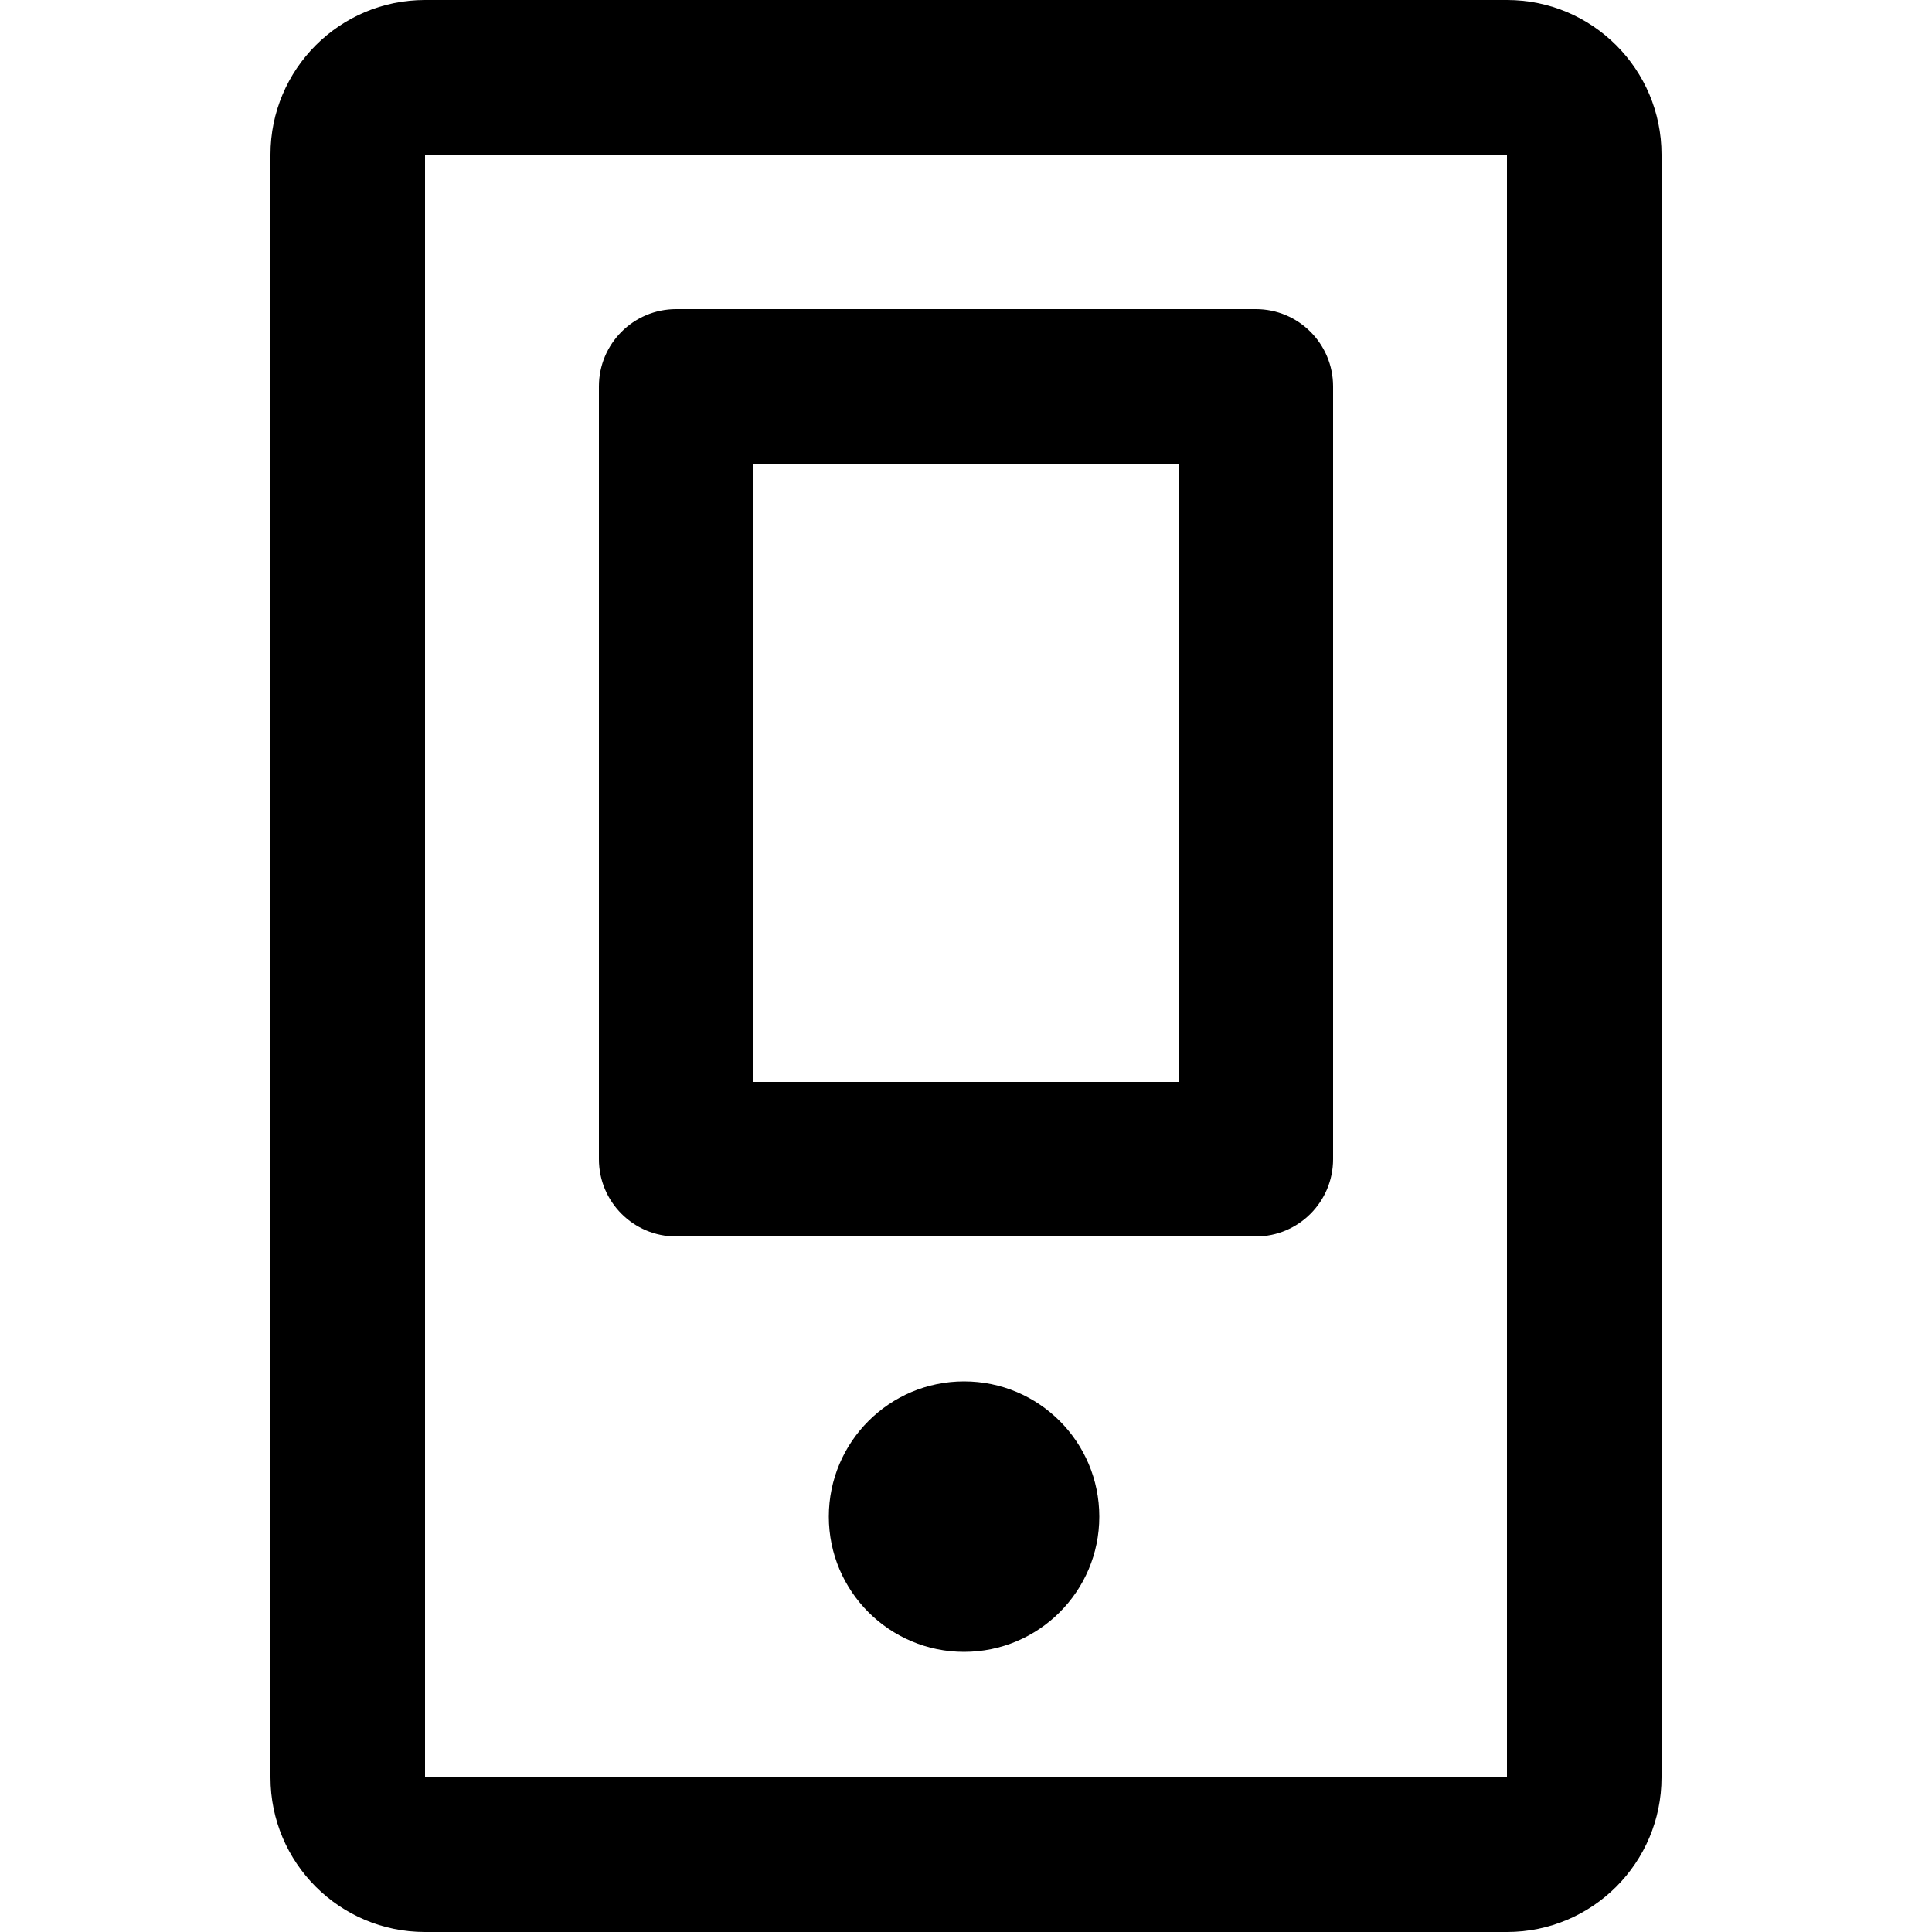 <?xml version="1.0" encoding="utf-8"?>
<!-- Generator: Adobe Illustrator 16.0.0, SVG Export Plug-In . SVG Version: 6.00 Build 0)  -->
<!DOCTYPE svg PUBLIC "-//W3C//DTD SVG 1.1//EN" "http://www.w3.org/Graphics/SVG/1.1/DTD/svg11.dtd">
<svg version="1.1" xmlns="http://www.w3.org/2000/svg" xmlns:xlink="http://www.w3.org/1999/xlink" x="0px" y="0px" width="100px"
	 height="100px" viewBox="0 0 100 100" enable-background="new 0 0 100 100" xml:space="preserve">
<g id="Layer_3">
</g>
<g id="Your_Icon">
</g>
<g id="Layer_4">
	<g>
		<path d="M78,8v84H22V8H78 M78,0H22c-4.418,0-8,3.582-8,8v84c0,4.418,3.582,8,8,8h56c4.418,0,8-3.582,8-8V8C86,3.582,82.418,0,78,0
			L78,0z"/>
	</g>
	<g>
		<path d="M69,20c0-2.209-1.791-4-4-4H35c-2.209,0-4,1.791-4,4v40c0,2.209,1.791,4,4,4h30c2.209,0,4-1.791,4-4V20z M61,56H39V24h22
			V56z"/>
	</g>
	<g>
		<path d="M56.9,78.5c0,3.865-3.134,7-7.001,7c-3.858,0-6.999-3.135-6.999-7s3.141-7,6.999-7C53.769,71.5,56.9,74.635,56.9,78.5z"/>
	</g>
</g>
</svg>
